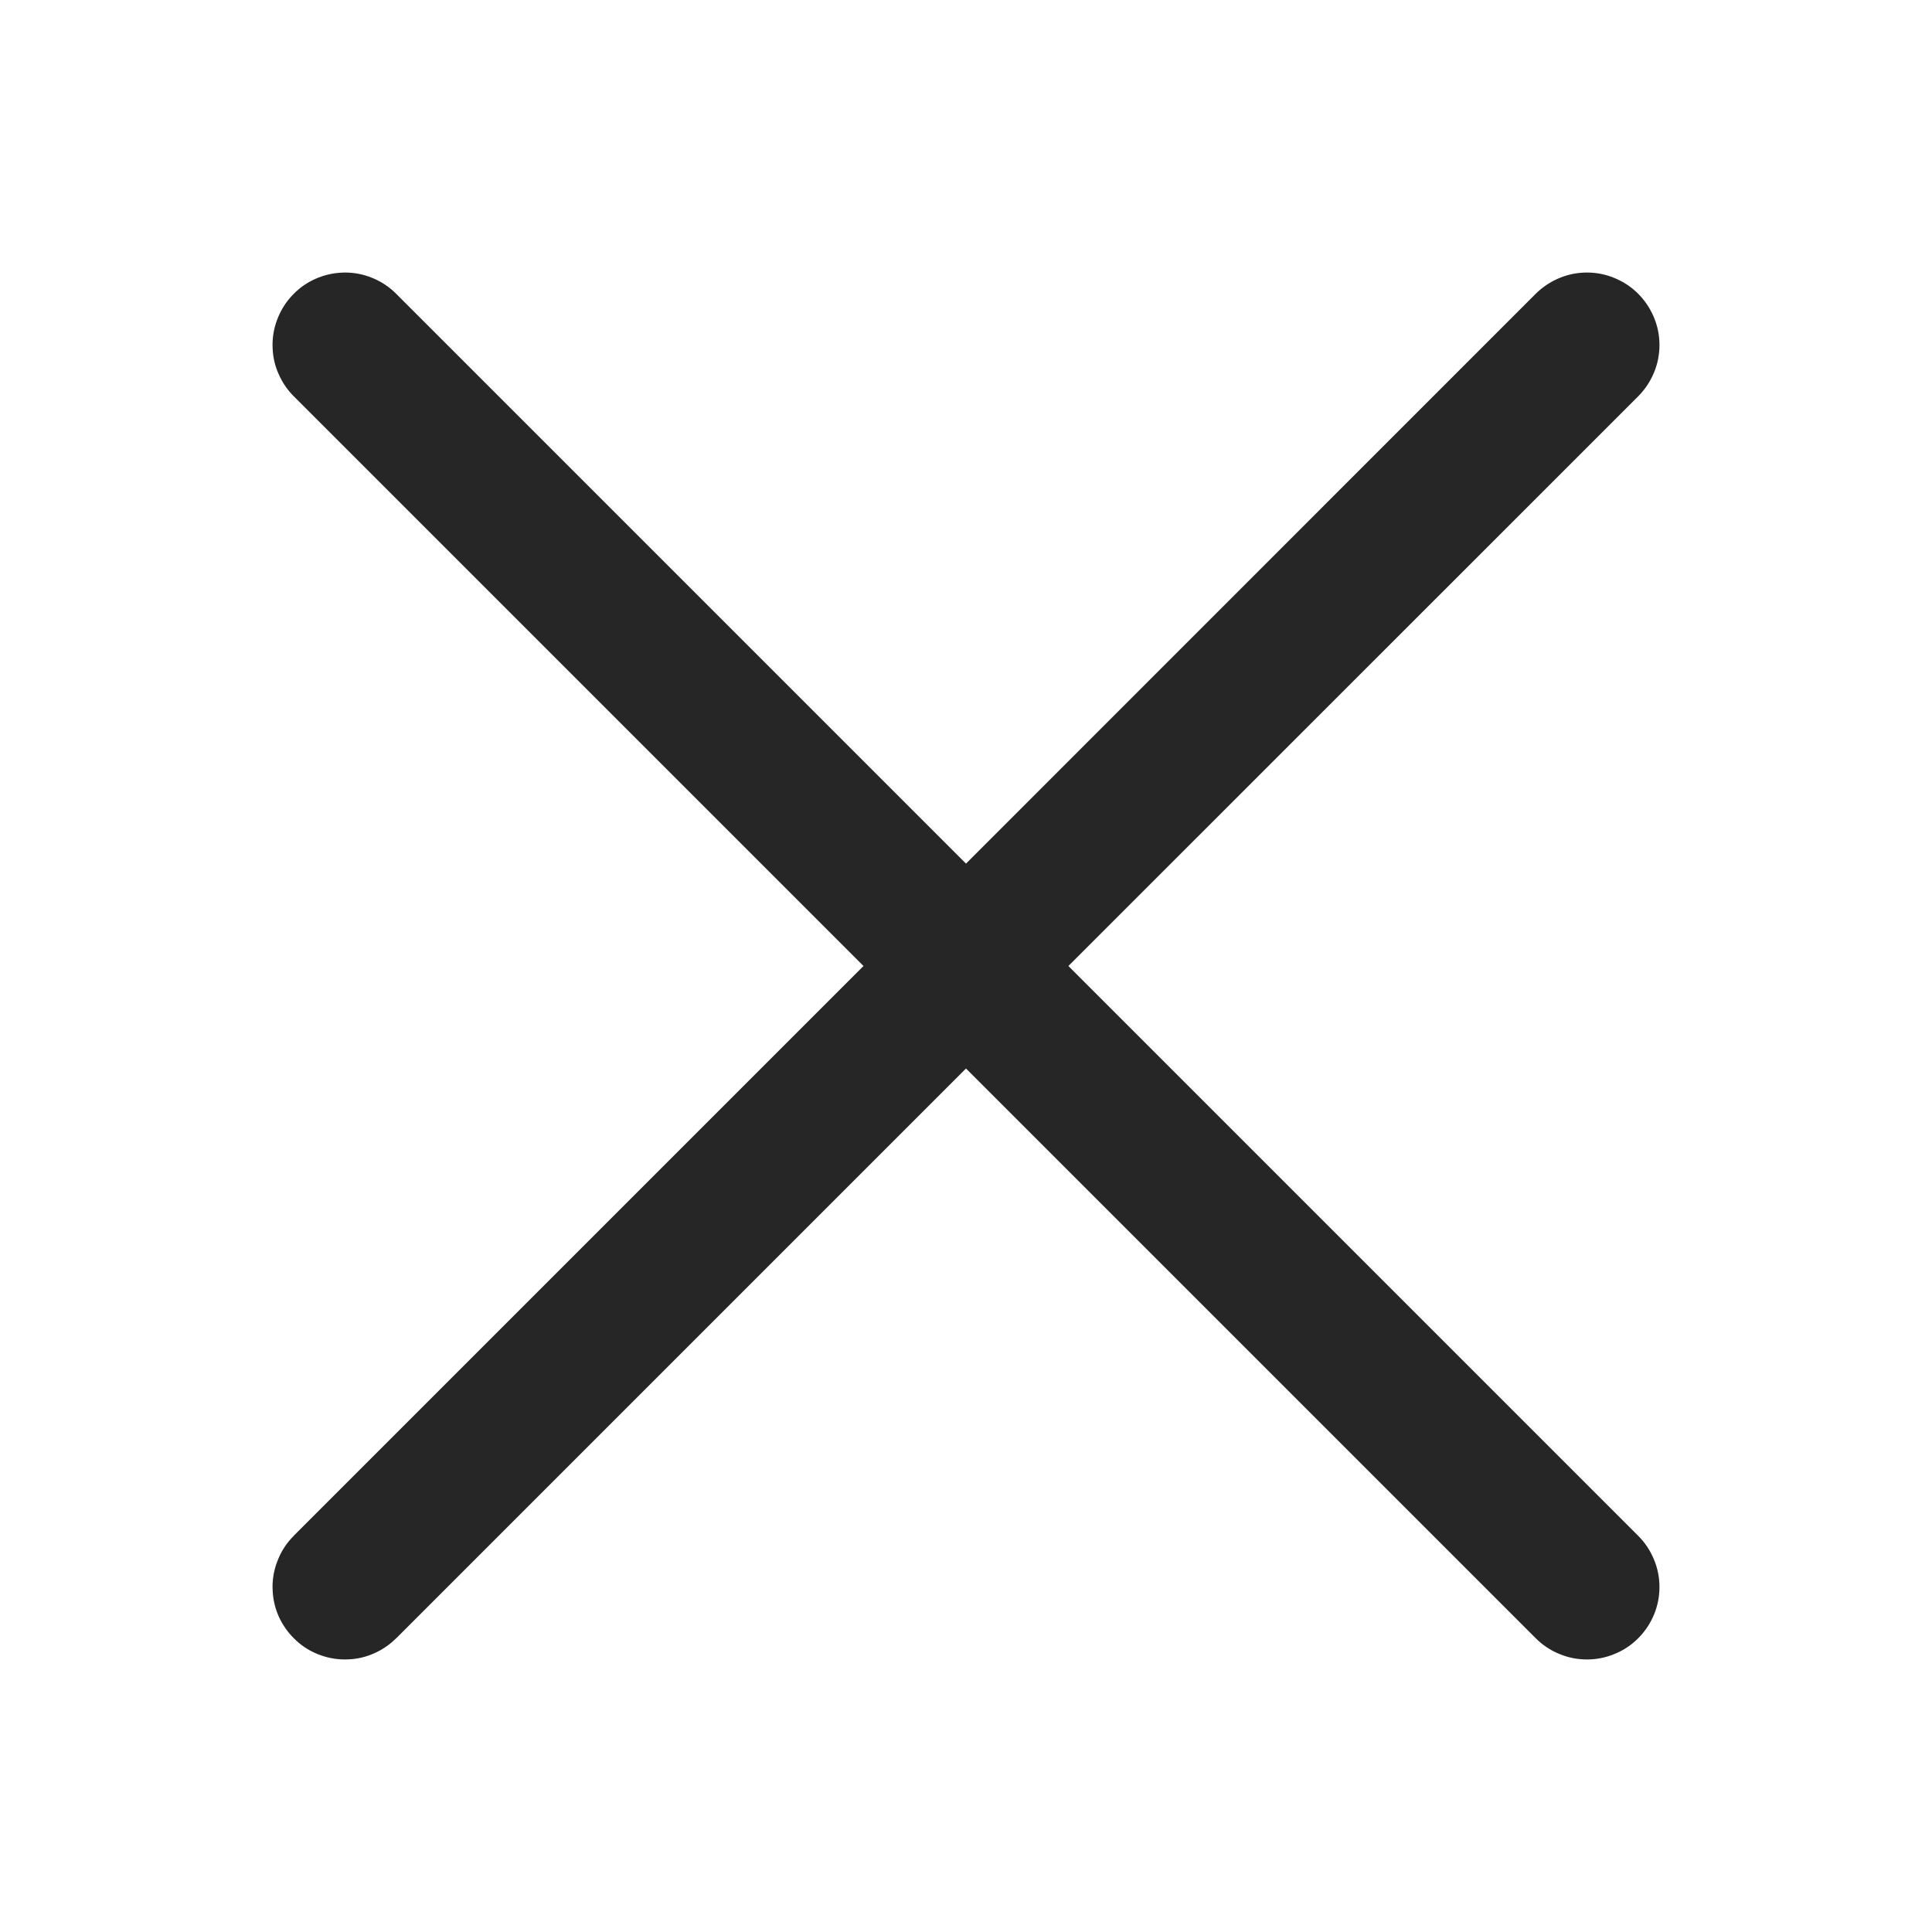 <svg xmlns="http://www.w3.org/2000/svg" xmlns:xlink="http://www.w3.org/1999/xlink" fill="none" version="1.1" width="16" height="16" viewBox="0 0 16 16"><defs><clipPath id="master_svg0_388_9604"><rect x="0" y="0" width="16" height="16" rx="0"/></clipPath></defs><g clip-path="url(#master_svg0_388_9604)"><g><path d="M8.848,8L13.567,3.282L13.567,3.282Q13.651,3.197,13.697,3.087Q13.743,2.977,13.743,2.857Q13.743,2.738,13.697,2.628Q13.651,2.518,13.567,2.433Q13.483,2.349,13.372,2.303Q13.262,2.257,13.143,2.257Q13.023,2.257,12.913,2.303Q12.803,2.349,12.718,2.433L12.718,2.433L8,7.152L3.281,2.433Q3.197,2.349,3.087,2.303Q2.976,2.257,2.857,2.257Q2.841,2.257,2.826,2.258Q2.715,2.264,2.613,2.309Q2.511,2.354,2.433,2.433Q2.348,2.518,2.303,2.628Q2.257,2.738,2.257,2.857Q2.257,2.873,2.258,2.888Q2.263,3,2.309,3.101Q2.354,3.203,2.433,3.282L7.151,8L2.433,12.718L2.433,12.719Q2.348,12.803,2.303,12.914Q2.257,13.024,2.257,13.143Q2.257,13.158,2.258,13.172Q2.263,13.284,2.308,13.386Q2.354,13.488,2.433,13.567Q2.517,13.652,2.627,13.697Q2.738,13.743,2.857,13.743Q2.872,13.743,2.888,13.742Q2.999,13.737,3.101,13.691Q3.202,13.646,3.281,13.567L3.282,13.567L8,8.849L12.718,13.567L12.718,13.567Q12.803,13.652,12.913,13.697Q13.023,13.743,13.143,13.743Q13.262,13.743,13.372,13.697Q13.483,13.652,13.567,13.567Q13.651,13.483,13.697,13.373Q13.743,13.263,13.743,13.143Q13.743,13.024,13.697,12.914Q13.651,12.803,13.567,12.719L13.566,12.718L8.848,8Z" fill-rule="evenodd" fill="#262626" fill-opacity="1"/></g></g></svg>